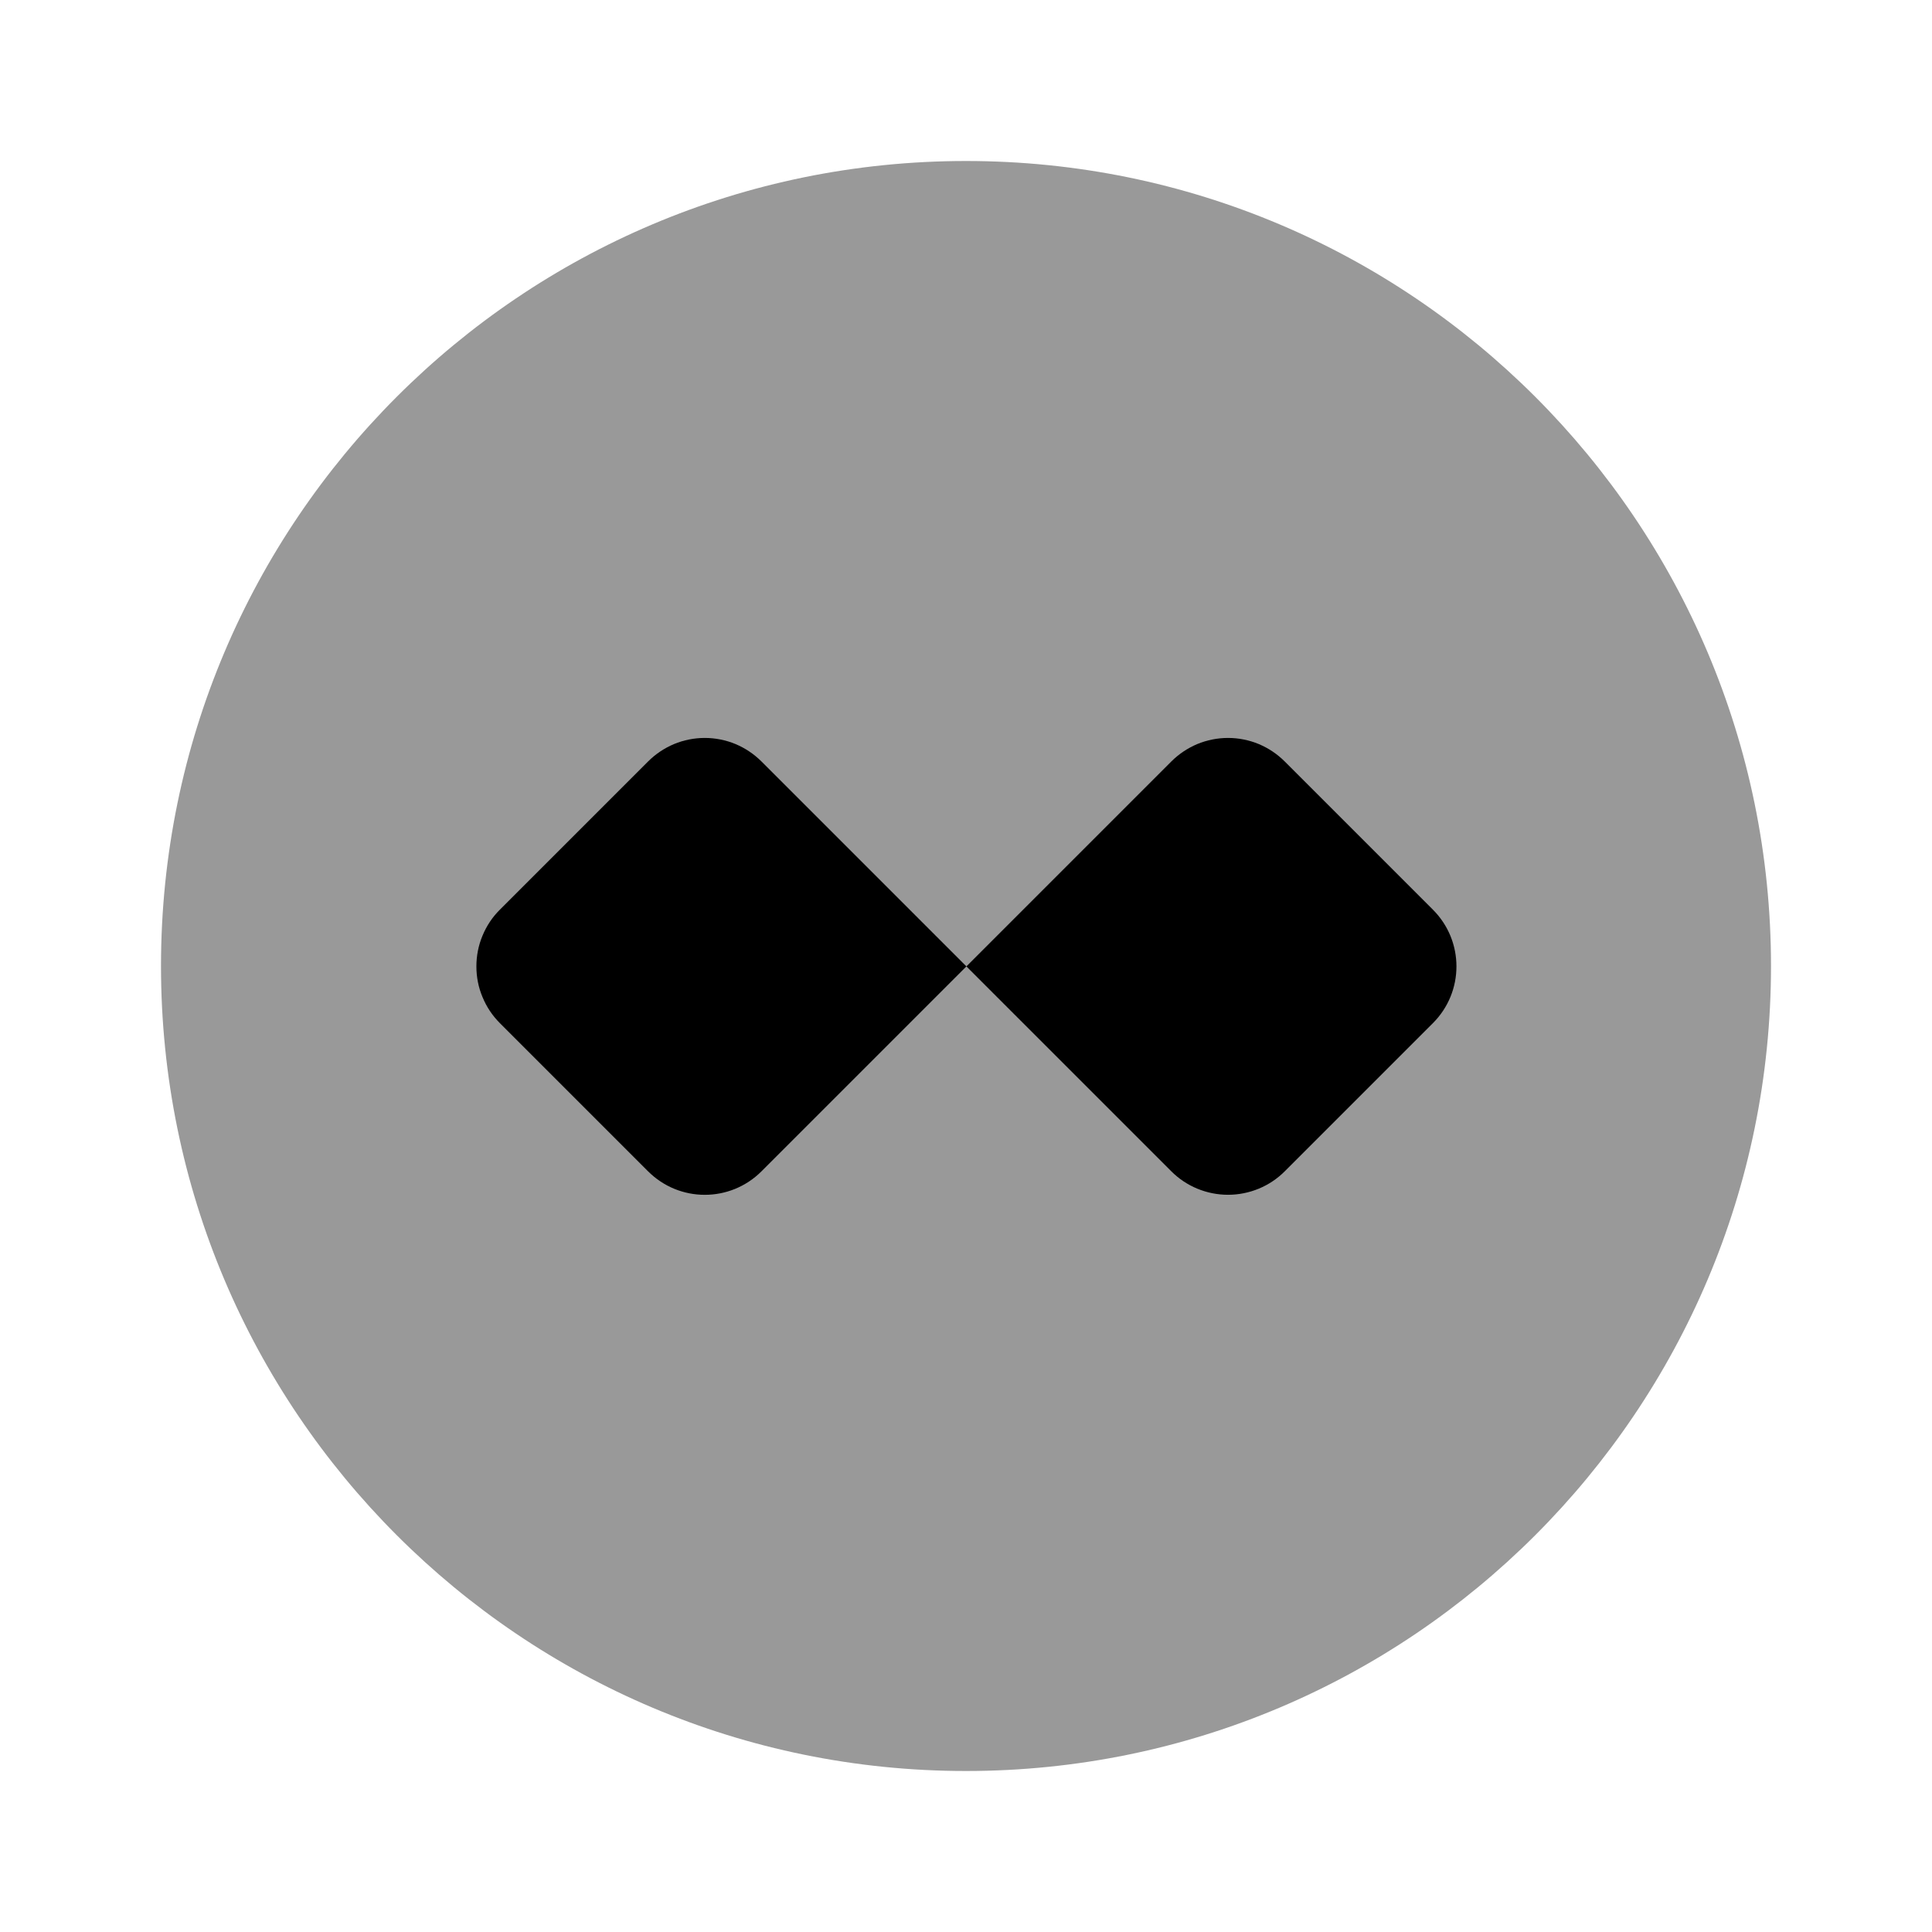 <svg width="24" height="24" viewBox="0 0 24 24" fill="none" xmlns="http://www.w3.org/2000/svg">
<path opacity="0.4" d="M12 22C17.523 22 22 17.523 22 12C22 6.477 17.523 2 12 2C6.477 2 2 6.477 2 12C2 17.523 6.477 22 12 22Z" fill="black"/>
<path d="M12 12L9.46 9.46C9.367 9.367 9.258 9.294 9.137 9.243C9.016 9.193 8.886 9.167 8.755 9.167C8.624 9.167 8.494 9.193 8.373 9.243C8.252 9.294 8.143 9.367 8.05 9.46L6.21 11.3C6.117 11.392 6.044 11.502 5.994 11.623C5.943 11.744 5.918 11.874 5.918 12.005C5.918 12.136 5.943 12.266 5.994 12.386C6.044 12.508 6.117 12.617 6.21 12.71L8.05 14.55C8.44 14.94 9.07 14.94 9.46 14.55L14.55 9.46C14.643 9.367 14.752 9.294 14.873 9.243C14.994 9.193 15.124 9.167 15.255 9.167C15.386 9.167 15.516 9.193 15.637 9.243C15.758 9.294 15.867 9.367 15.96 9.46L17.8 11.3C18.19 11.69 18.19 12.32 17.8 12.71L15.96 14.55C15.867 14.643 15.758 14.716 15.637 14.766C15.516 14.816 15.386 14.842 15.255 14.842C15.124 14.842 14.994 14.816 14.873 14.766C14.752 14.716 14.643 14.643 14.55 14.55L12 12Z" fill="black"/>
</svg>
